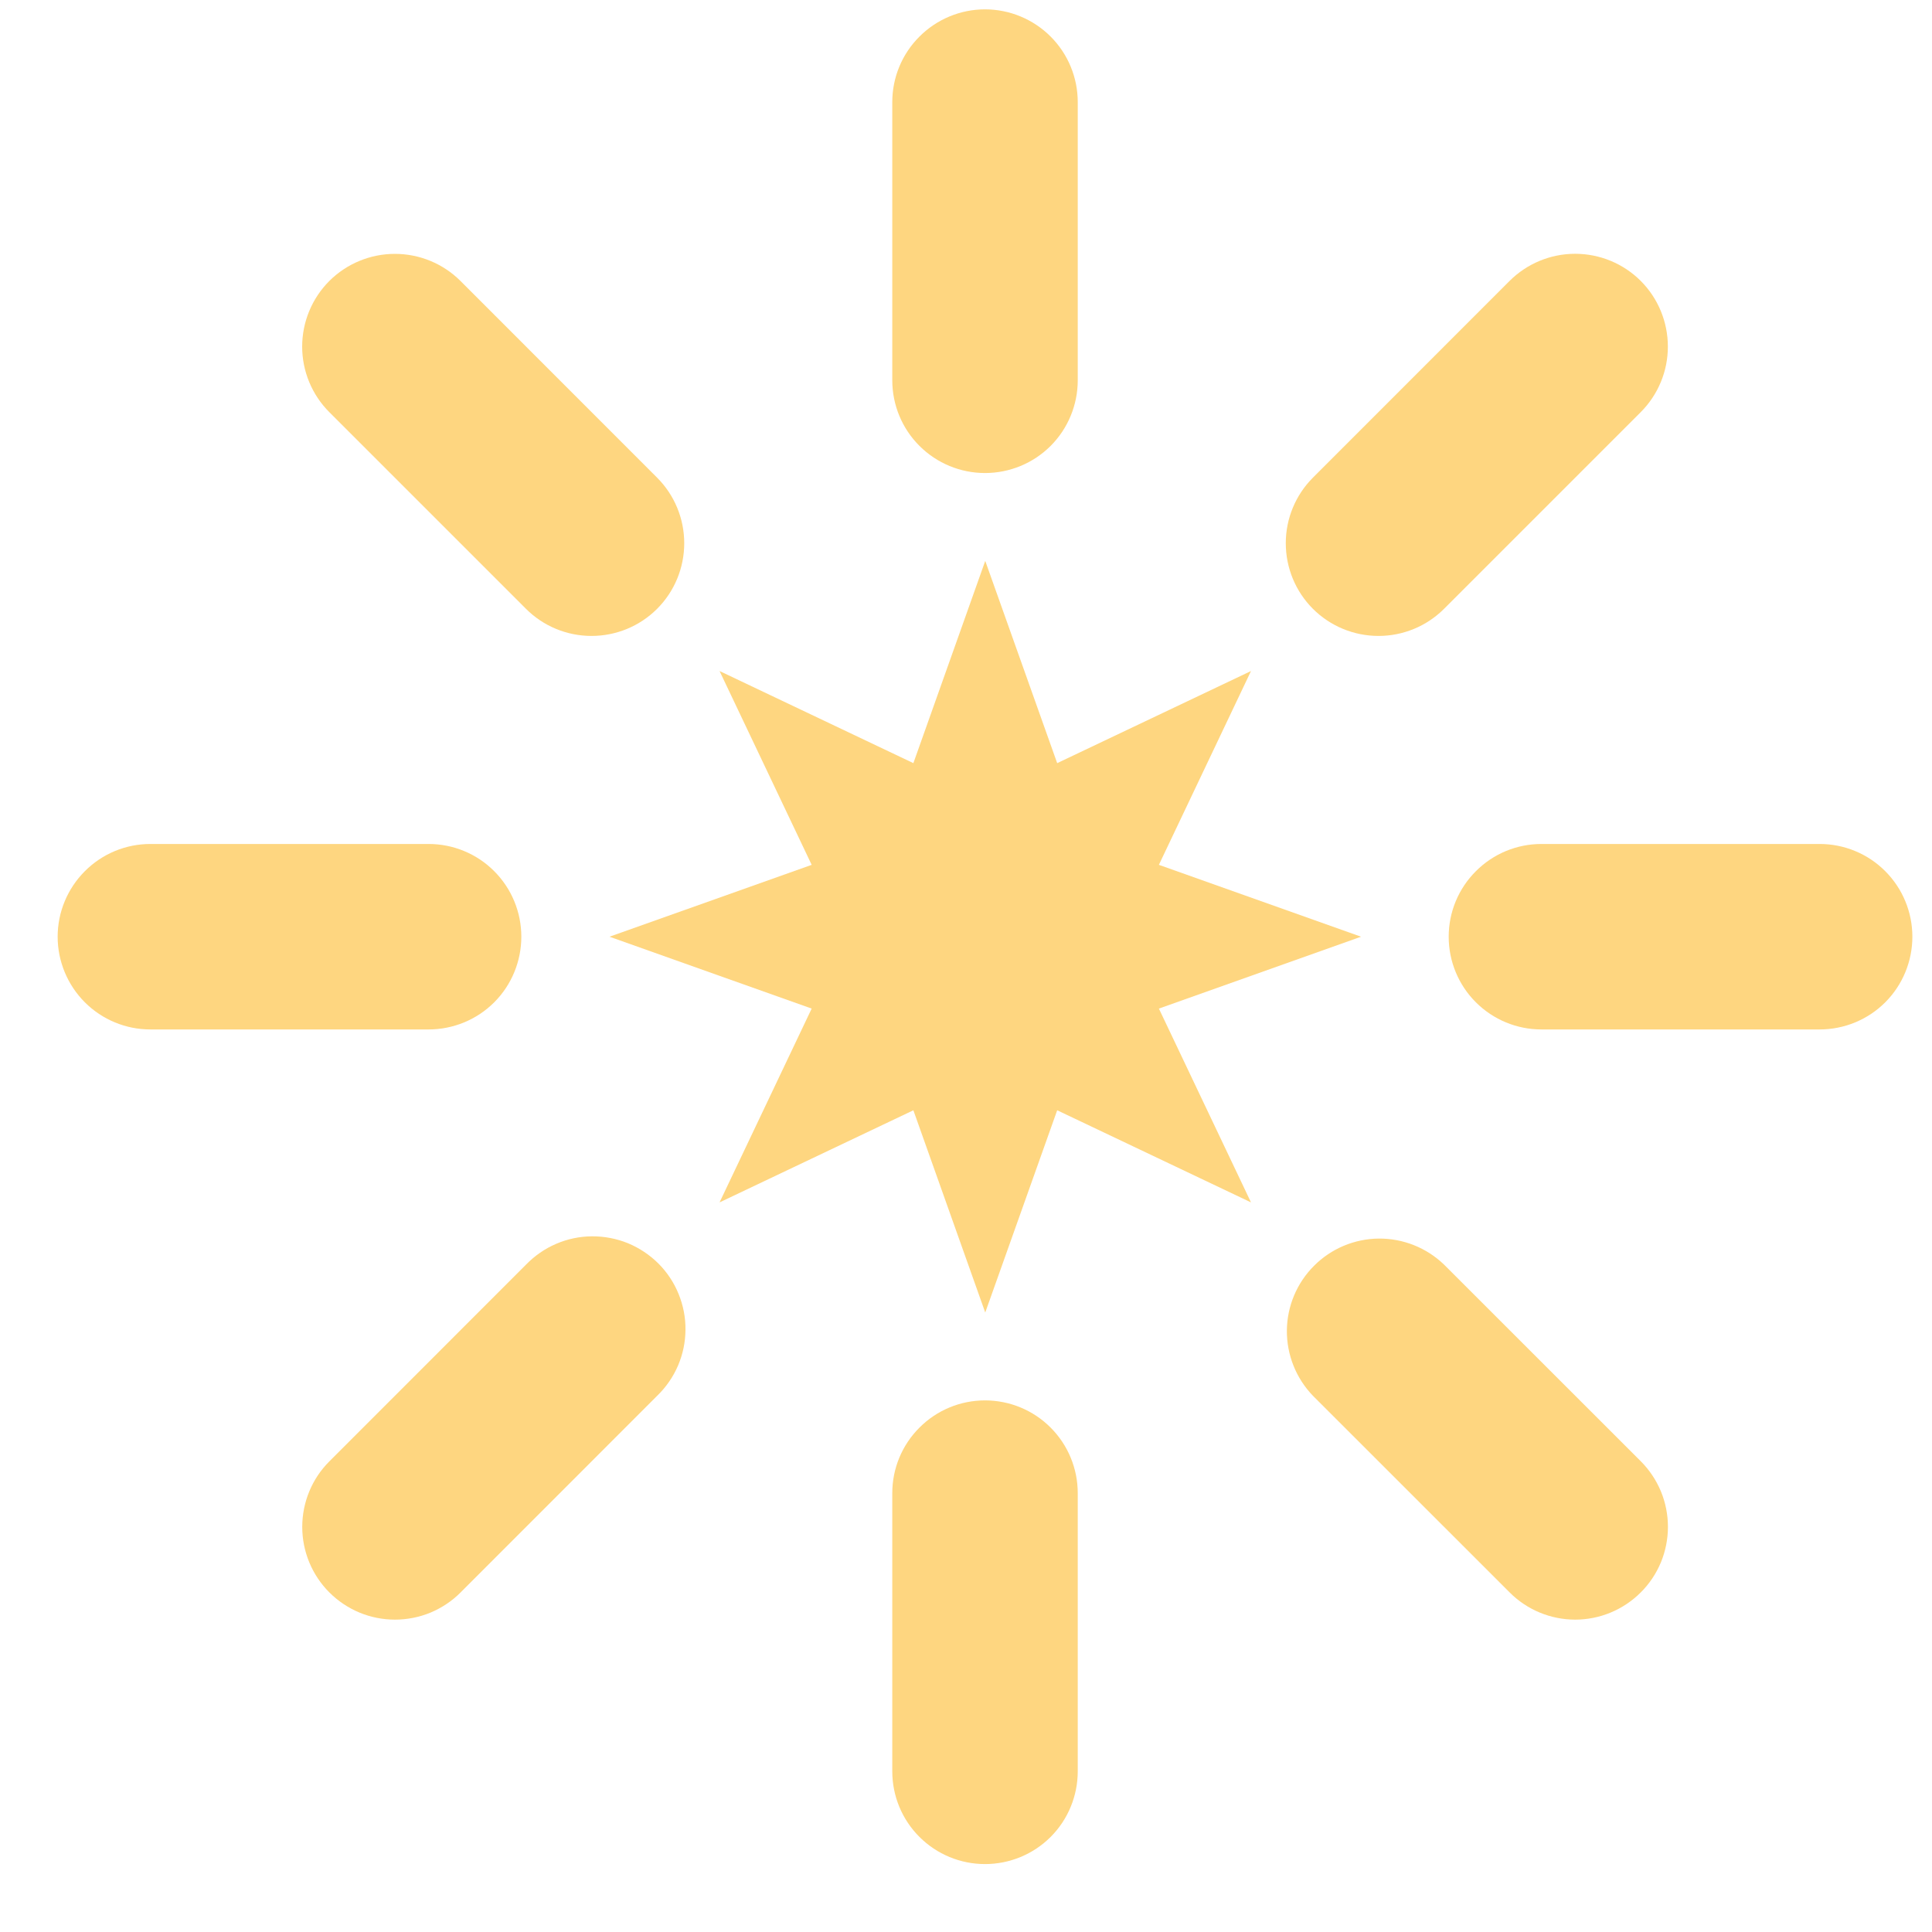 <svg width="25" height="25" viewBox="0 0 25 25" fill="none" xmlns="http://www.w3.org/2000/svg">
<g clip-path="url(#clip0_1487_10300)">
<path d="M12.746 0.121C13.064 0.121 13.37 0.248 13.595 0.473C13.82 0.698 13.946 1.003 13.946 1.321V4.921C13.946 5.239 13.82 5.545 13.595 5.77C13.37 5.995 13.064 6.121 12.746 6.121C12.428 6.121 12.123 5.995 11.898 5.77C11.672 5.545 11.546 5.239 11.546 4.921V1.321C11.546 1.003 11.672 0.698 11.898 0.473C12.123 0.248 12.428 0.121 12.746 0.121ZM12.746 18.121C13.064 18.121 13.37 18.247 13.595 18.473C13.82 18.698 13.946 19.003 13.946 19.321V22.921C13.946 23.239 13.82 23.545 13.595 23.77C13.37 23.995 13.064 24.121 12.746 24.121C12.428 24.121 12.123 23.995 11.898 23.77C11.672 23.545 11.546 23.239 11.546 22.921V19.321C11.546 19.003 11.672 18.698 11.898 18.473C12.123 18.247 12.428 18.121 12.746 18.121ZM24.746 12.121C24.746 12.439 24.62 12.745 24.395 12.97C24.17 13.195 23.864 13.321 23.546 13.321H19.946C19.628 13.321 19.323 13.195 19.098 12.97C18.872 12.745 18.746 12.439 18.746 12.121C18.746 11.803 18.872 11.498 19.098 11.273C19.323 11.047 19.628 10.921 19.946 10.921H23.546C23.864 10.921 24.17 11.047 24.395 11.273C24.62 11.498 24.746 11.803 24.746 12.121ZM6.746 12.121C6.746 12.439 6.62 12.745 6.395 12.97C6.17 13.195 5.864 13.321 5.546 13.321H1.946C1.628 13.321 1.323 13.195 1.098 12.97C0.873 12.745 0.746 12.439 0.746 12.121C0.746 11.803 0.873 11.498 1.098 11.273C1.323 11.047 1.628 10.921 1.946 10.921H5.546C5.864 10.921 6.17 11.047 6.395 11.273C6.62 11.498 6.746 11.803 6.746 12.121ZM21.231 20.606C21.006 20.831 20.701 20.958 20.383 20.958C20.065 20.958 19.759 20.831 19.535 20.606L16.989 18.061C16.771 17.835 16.65 17.532 16.652 17.217C16.655 16.902 16.781 16.601 17.004 16.379C17.226 16.156 17.527 16.03 17.842 16.027C18.157 16.025 18.46 16.146 18.686 16.364L21.231 18.908C21.343 19.02 21.431 19.152 21.492 19.298C21.552 19.443 21.583 19.6 21.583 19.757C21.583 19.915 21.552 20.071 21.492 20.217C21.431 20.363 21.343 20.495 21.231 20.606ZM8.503 7.878C8.278 8.103 7.973 8.229 7.654 8.229C7.336 8.229 7.031 8.103 6.806 7.878L4.262 5.334C4.037 5.109 3.91 4.804 3.91 4.485C3.91 4.167 4.036 3.862 4.261 3.636C4.487 3.411 4.792 3.285 5.11 3.285C5.428 3.285 5.734 3.411 5.959 3.636L8.503 6.181C8.728 6.406 8.854 6.711 8.854 7.029C8.854 7.348 8.728 7.653 8.503 7.878ZM4.262 20.606C4.037 20.381 3.911 20.076 3.911 19.758C3.911 19.44 4.037 19.134 4.262 18.91L6.807 16.364C6.918 16.25 7.05 16.158 7.197 16.095C7.343 16.032 7.501 15.999 7.66 15.998C7.819 15.997 7.977 16.027 8.125 16.087C8.272 16.148 8.406 16.237 8.519 16.349C8.632 16.462 8.721 16.596 8.781 16.744C8.841 16.891 8.872 17.049 8.87 17.208C8.869 17.368 8.836 17.525 8.773 17.672C8.71 17.818 8.619 17.95 8.504 18.061L5.96 20.606C5.849 20.718 5.716 20.806 5.571 20.867C5.425 20.927 5.269 20.958 5.111 20.958C4.953 20.958 4.797 20.927 4.652 20.867C4.506 20.806 4.374 20.718 4.262 20.606ZM16.989 7.878C16.764 7.653 16.638 7.348 16.638 7.029C16.638 6.711 16.764 6.406 16.989 6.181L19.533 3.636C19.758 3.411 20.064 3.284 20.382 3.284C20.7 3.284 21.006 3.41 21.231 3.635C21.456 3.86 21.582 4.166 21.582 4.484C21.583 4.802 21.456 5.108 21.231 5.333L18.686 7.878C18.461 8.103 18.156 8.229 17.838 8.229C17.52 8.229 17.214 8.103 16.989 7.878Z" fill="#FED680"/>
<path d="M12.749 7.258L13.68 9.875L16.188 8.683L14.996 11.191L17.612 12.121L14.996 13.051L16.188 15.559L13.68 14.367L12.749 16.984L11.819 14.367L9.311 15.559L10.503 13.051L7.887 12.121L10.503 11.191L9.311 8.683L11.819 9.875L12.749 7.258Z" fill="#FED680"/>
</g>
<defs>
<clipPath id="clip0_1487_10300">
<rect width="24" height="24" fill="white" transform="translate(0.746 0.121)"/>
</clipPath>
</defs>
</svg>
